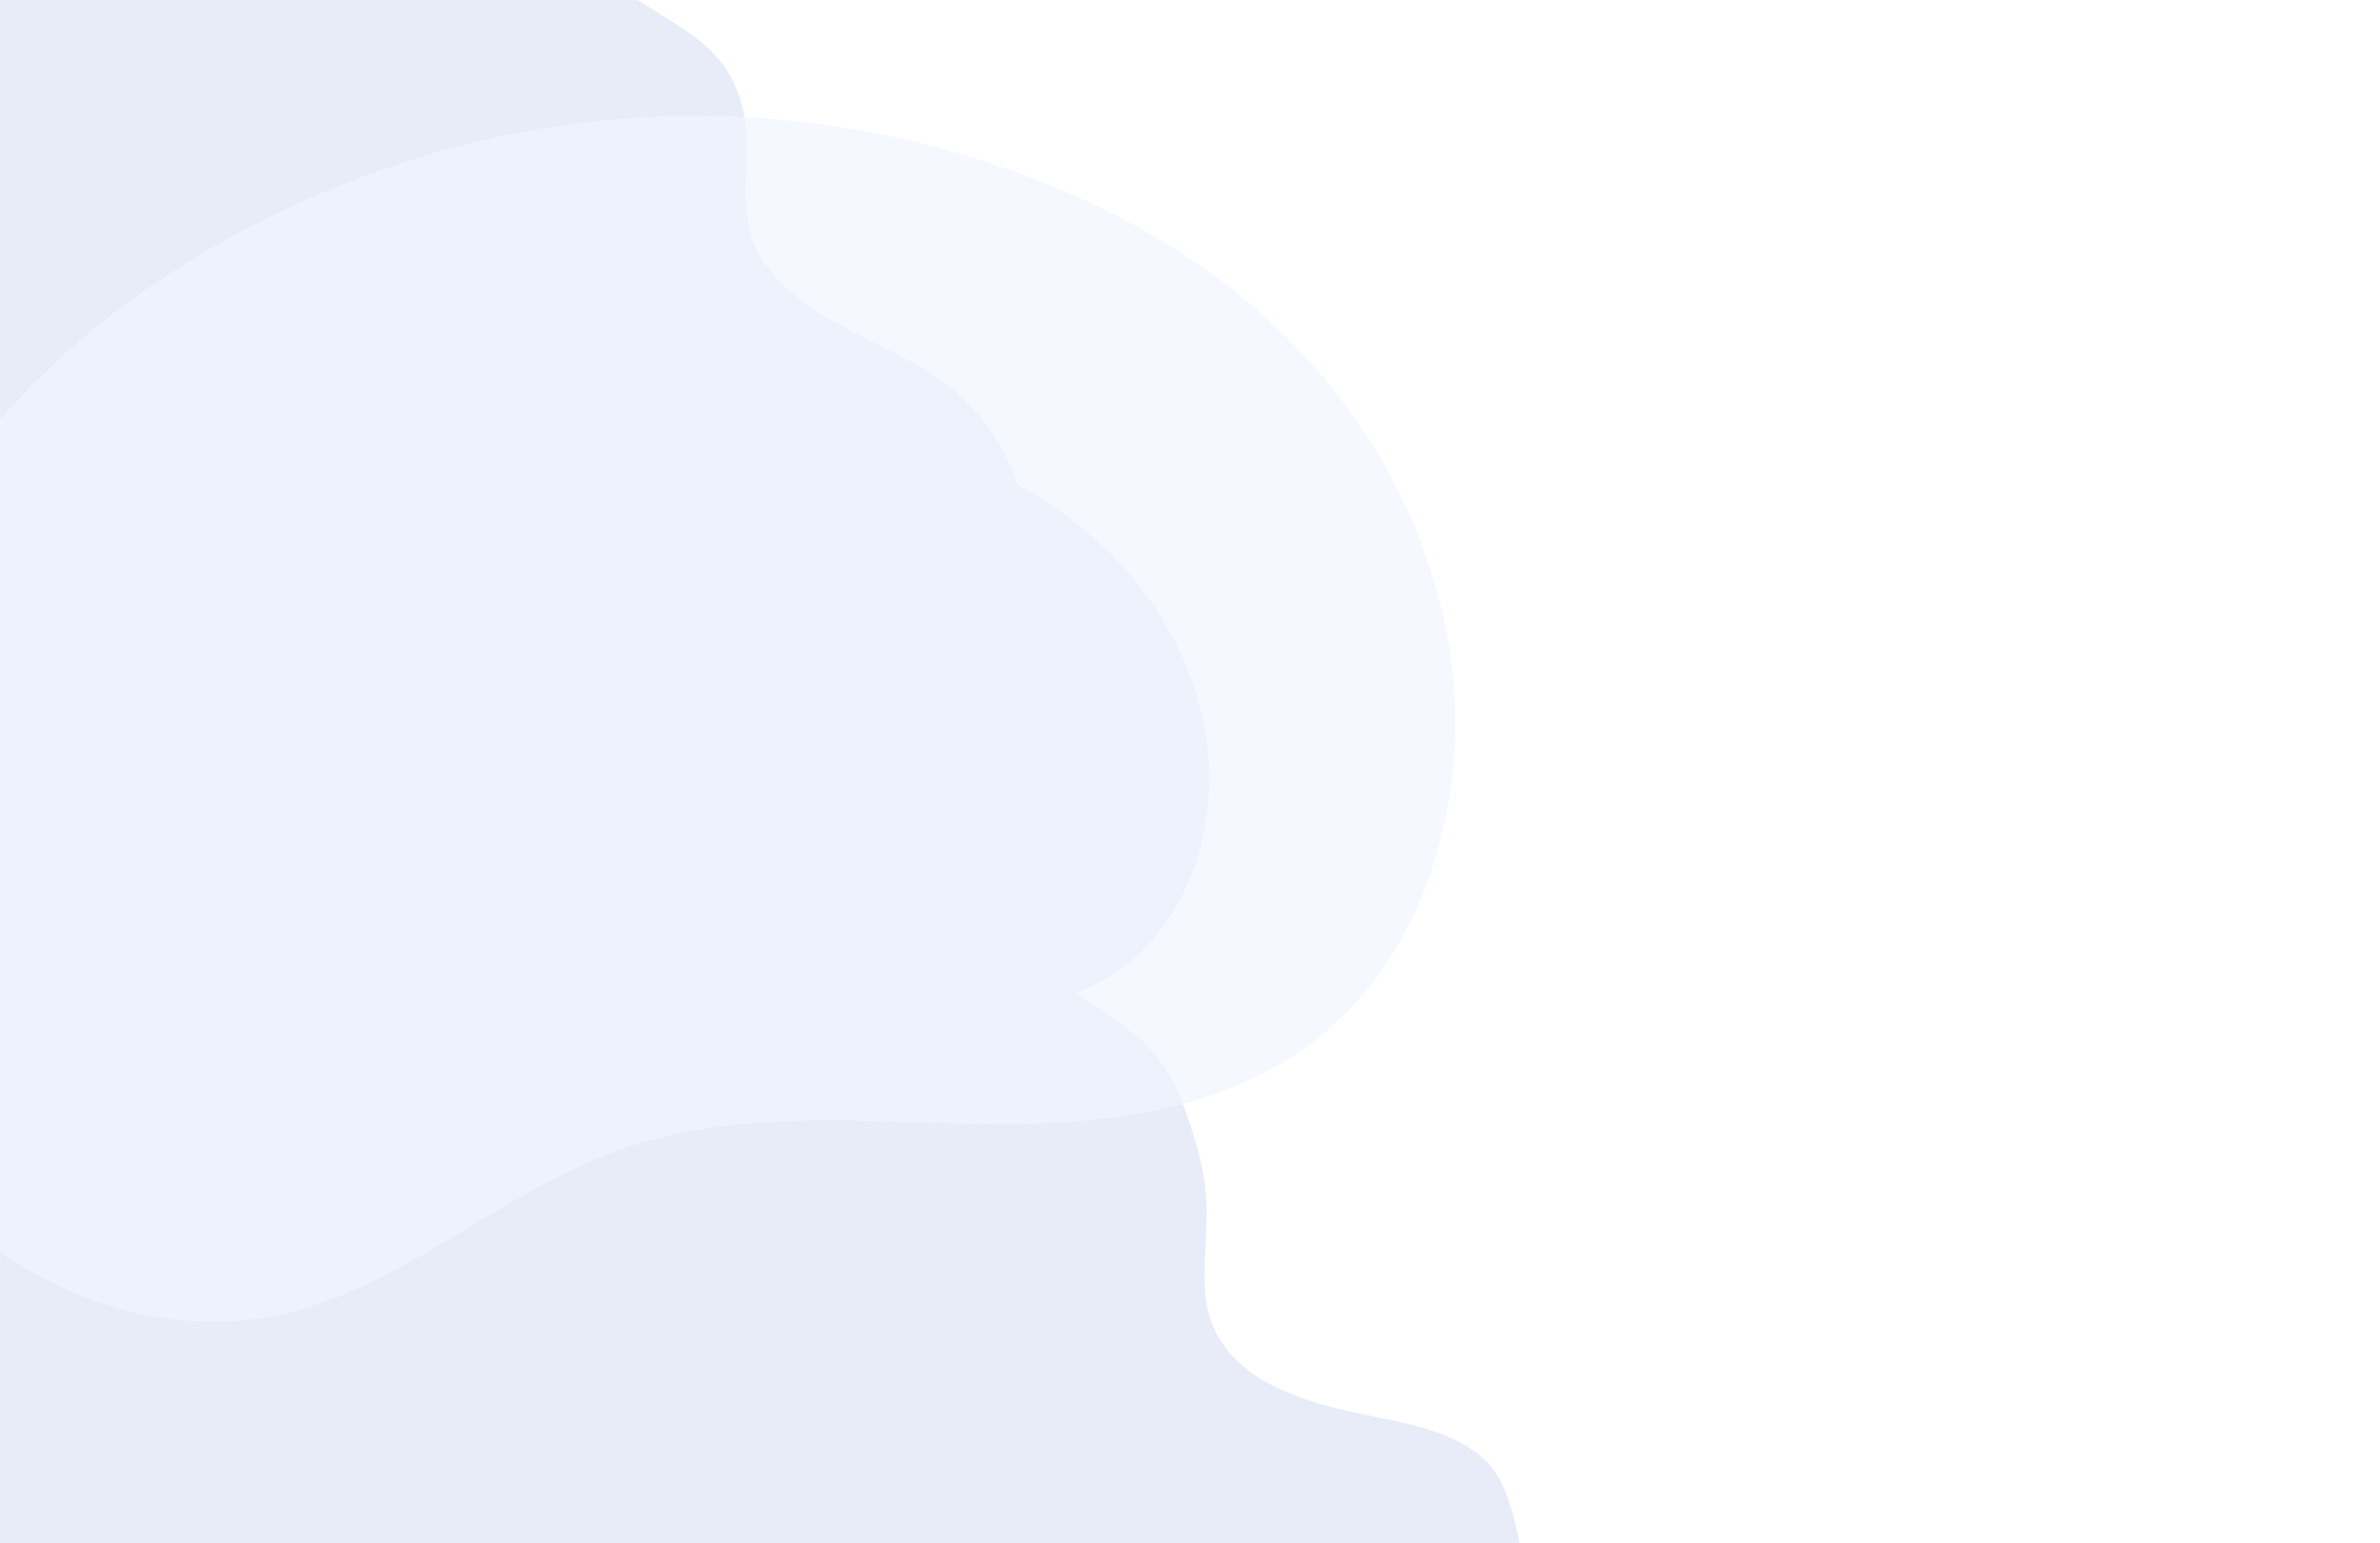 <svg width="1920" height="1245" viewBox="0 0 1920 1245" fill="none" xmlns="http://www.w3.org/2000/svg">
<rect width="1920" height="1245" fill="white"/>
<mask id="mask0_335_549" style="mask-type:alpha" maskUnits="userSpaceOnUse" x="0" y="0" width="1226" height="1245">
<rect width="1226" height="1245" fill="white"/>
</mask>
<g mask="url(#mask0_335_549)">
<path d="M1202.78 1183.29C1178.93 1154.44 1130.96 1147.68 1097.66 1140.72C1043.76 1129.46 974.804 1108.41 971.919 1038.62C971.023 1016.96 973.794 995.74 973.419 974.057C972.909 944.336 963.503 916.121 953.42 888.445C932.671 831.51 886.403 819.041 845.884 783.613C805.761 748.537 797.147 707.512 804.782 653.139C815.26 578.424 836.238 508.667 828.916 431.786C822.885 368.473 790.355 322.841 738.733 293.703C697.037 270.172 641.957 251.942 614.135 208.157C591.949 173.235 607.344 132.287 600.375 93.649C590.668 39.77 553.238 25.543 514.5 0H0V1245H1211.83C1216.65 1245 1221 1245 1226 1245C1221.27 1224.65 1216.46 1199.82 1202.79 1183.29H1202.78Z" fill="#E7ECF8"/>
<path d="M448.23 362.815C548.5 328.397 658.44 328.743 758.53 363.792C810.64 382.042 860.68 409.947 900.39 451.205C940.1 492.463 968.91 547.874 974.52 607.55C980.13 667.226 960.62 730.631 918.89 769.421C872.32 812.707 806.79 820.576 745.75 819.893C684.71 819.221 622.05 812.15 563.87 832.438C509 851.57 462.18 893.847 406.28 908.955C326.88 930.409 236.73 887.365 196.96 808.998C152.81 722.016 171.52 616.512 219.58 536.537C272.07 449.198 358.77 393.525 448.23 362.815Z" fill="#E6EBF9"/>
<path d="M309.128 136.596C473.611 78.582 653.956 79.166 818.143 138.243C903.624 169.003 985.709 216.037 1050.85 285.579C1115.99 355.121 1163.25 448.517 1172.45 549.103C1181.65 649.689 1149.65 756.561 1081.2 821.941C1004.8 894.901 897.308 908.165 797.179 907.014C697.049 905.881 594.262 893.963 498.823 928.158C408.815 960.406 332.012 1031.67 240.313 1057.13C110.066 1093.29 -37.816 1020.74 -103.054 888.65C-175.478 742.04 -144.786 564.208 -65.948 429.41C20.156 282.197 162.378 188.358 309.128 136.596Z" fill="#F1F5FF" fill-opacity="0.7"/>
</g>
<path d="M1622 19.996C1626.05 19.996 1629.36 23.191 1629.5 27.245L1629.5 27.496V31.593L1630.88 34.749C1630.95 34.907 1630.98 35.078 1630.98 35.25C1630.98 35.941 1630.43 36.5 1629.73 36.5L1625 36.502C1625 38.158 1623.66 39.502 1622 39.502C1620.4 39.502 1619.1 38.253 1619.01 36.678L1619 36.499L1614.27 36.5C1614.1 36.5 1613.93 36.465 1613.78 36.397C1613.14 36.122 1612.85 35.385 1613.13 34.752L1614.5 31.594V27.496C1614.5 23.341 1617.85 19.996 1622 19.996ZM1623.5 36.499L1620.5 36.502C1620.5 37.33 1621.17 38.002 1622 38.002C1622.78 38.002 1623.42 37.407 1623.49 36.646L1623.5 36.499ZM1622 21.496C1618.68 21.496 1616 24.171 1616 27.496V31.906L1614.66 35H1629.35L1628 31.907L1628 27.509L1628 27.284C1627.89 24.05 1625.24 21.496 1622 21.496Z" fill="white"/>
<path d="M1670 19.999C1675.52 19.999 1680 24.477 1680 30.001C1680 35.524 1675.52 40.002 1670 40.002C1664.48 40.002 1660 35.524 1660 30.001C1660 24.477 1664.48 19.999 1670 19.999ZM1670 21.499C1665.3 21.499 1661.5 25.305 1661.5 30.001C1661.5 34.696 1665.3 38.502 1670 38.502C1674.7 38.502 1678.5 34.696 1678.5 30.001C1678.5 25.305 1674.7 21.499 1670 21.499ZM1670 28.5C1670.38 28.499 1670.69 28.781 1670.74 29.147L1670.75 29.249L1670.75 34.751C1670.75 35.165 1670.42 35.501 1670 35.501C1669.62 35.501 1669.31 35.219 1669.26 34.853L1669.25 34.752L1669.25 29.25C1669.25 28.836 1669.58 28.5 1670 28.5ZM1670 25.002C1670.55 25.002 1671 25.449 1671 26C1671 26.552 1670.55 26.999 1670 26.999C1669.45 26.999 1669 26.552 1669 26C1669 25.449 1669.45 25.002 1670 25.002Z" fill="white"/>
<path d="M1709.36 23V36.5H1707.23V23H1709.36ZM1711.27 31.851V31.648C1711.27 30.963 1711.37 30.327 1711.57 29.741C1711.77 29.149 1712.06 28.637 1712.43 28.203C1712.81 27.764 1713.28 27.424 1713.82 27.184C1714.37 26.938 1714.99 26.814 1715.69 26.814C1716.38 26.814 1717 26.938 1717.55 27.184C1718.1 27.424 1718.57 27.764 1718.95 28.203C1719.33 28.637 1719.62 29.149 1719.82 29.741C1720.02 30.327 1720.12 30.963 1720.12 31.648V31.851C1720.12 32.536 1720.02 33.172 1719.82 33.758C1719.62 34.344 1719.33 34.856 1718.95 35.296C1718.57 35.73 1718.1 36.069 1717.56 36.315C1717.01 36.556 1716.39 36.676 1715.7 36.676C1715.01 36.676 1714.38 36.556 1713.83 36.315C1713.29 36.069 1712.82 35.73 1712.44 35.296C1712.06 34.856 1711.77 34.344 1711.57 33.758C1711.37 33.172 1711.27 32.536 1711.27 31.851ZM1713.39 31.648V31.851C1713.39 32.278 1713.44 32.683 1713.52 33.063C1713.61 33.444 1713.75 33.778 1713.94 34.065C1714.12 34.352 1714.36 34.578 1714.66 34.742C1714.95 34.906 1715.3 34.988 1715.7 34.988C1716.1 34.988 1716.44 34.906 1716.72 34.742C1717.02 34.578 1717.26 34.352 1717.44 34.065C1717.63 33.778 1717.77 33.444 1717.86 33.063C1717.95 32.683 1718 32.278 1718 31.851V31.648C1718 31.227 1717.95 30.828 1717.86 30.453C1717.77 30.072 1717.63 29.735 1717.43 29.442C1717.25 29.149 1717.01 28.921 1716.71 28.757C1716.43 28.587 1716.08 28.502 1715.69 28.502C1715.29 28.502 1714.94 28.587 1714.65 28.757C1714.36 28.921 1714.12 29.149 1713.94 29.442C1713.75 29.735 1713.61 30.072 1713.52 30.453C1713.44 30.828 1713.39 31.227 1713.39 31.648ZM1727.98 26.99H1729.91V36.236C1729.91 37.092 1729.72 37.818 1729.36 38.416C1729 39.014 1728.49 39.468 1727.84 39.778C1727.19 40.095 1726.44 40.253 1725.58 40.253C1725.22 40.253 1724.81 40.2 1724.37 40.095C1723.93 39.989 1723.5 39.819 1723.09 39.585C1722.68 39.356 1722.33 39.055 1722.06 38.68L1723.05 37.432C1723.39 37.836 1723.77 38.132 1724.18 38.319C1724.59 38.507 1725.02 38.601 1725.47 38.601C1725.95 38.601 1726.37 38.51 1726.71 38.328C1727.05 38.152 1727.32 37.892 1727.51 37.546C1727.69 37.2 1727.79 36.778 1727.79 36.28V29.144L1727.98 26.99ZM1721.52 31.851V31.666C1721.52 30.945 1721.61 30.289 1721.79 29.697C1721.96 29.1 1722.21 28.587 1722.54 28.159C1722.87 27.726 1723.27 27.395 1723.74 27.166C1724.21 26.932 1724.74 26.814 1725.33 26.814C1725.94 26.814 1726.47 26.926 1726.9 27.148C1727.34 27.371 1727.71 27.69 1728 28.106C1728.29 28.517 1728.52 29.009 1728.68 29.583C1728.85 30.151 1728.98 30.784 1729.06 31.481V32.07C1728.99 32.75 1728.86 33.371 1728.68 33.934C1728.49 34.496 1728.25 34.982 1727.96 35.393C1727.66 35.803 1727.29 36.119 1726.85 36.342C1726.41 36.565 1725.9 36.676 1725.31 36.676C1724.73 36.676 1724.21 36.556 1723.74 36.315C1723.27 36.075 1722.88 35.738 1722.54 35.305C1722.21 34.871 1721.96 34.361 1721.79 33.775C1721.61 33.184 1721.52 32.542 1721.52 31.851ZM1723.64 31.666V31.851C1723.64 32.284 1723.68 32.688 1723.76 33.063C1723.85 33.438 1723.98 33.77 1724.16 34.057C1724.34 34.338 1724.57 34.56 1724.84 34.725C1725.12 34.883 1725.46 34.962 1725.84 34.962C1726.33 34.962 1726.74 34.856 1727.06 34.645C1727.38 34.435 1727.63 34.15 1727.8 33.793C1727.97 33.43 1728.1 33.025 1728.17 32.58V30.989C1728.13 30.644 1728.06 30.321 1727.95 30.023C1727.84 29.724 1727.7 29.463 1727.52 29.24C1727.33 29.012 1727.11 28.836 1726.83 28.713C1726.55 28.584 1726.23 28.52 1725.85 28.52C1725.47 28.52 1725.14 28.602 1724.86 28.766C1724.58 28.93 1724.35 29.155 1724.17 29.442C1723.99 29.73 1723.86 30.064 1723.77 30.444C1723.68 30.825 1723.64 31.232 1723.64 31.666ZM1734.37 26.99V36.5H1732.24V26.99H1734.37ZM1732.1 24.494C1732.1 24.172 1732.21 23.905 1732.42 23.694C1732.64 23.477 1732.94 23.369 1733.32 23.369C1733.69 23.369 1733.99 23.477 1734.2 23.694C1734.42 23.905 1734.53 24.172 1734.53 24.494C1734.53 24.811 1734.42 25.074 1734.2 25.285C1733.99 25.496 1733.69 25.602 1733.32 25.602C1732.94 25.602 1732.64 25.496 1732.42 25.285C1732.21 25.074 1732.1 24.811 1732.1 24.494ZM1738.79 29.02V36.5H1736.67V26.99H1738.67L1738.79 29.02ZM1738.41 31.394L1737.73 31.385C1737.73 30.711 1737.83 30.093 1738.01 29.53C1738.2 28.968 1738.46 28.484 1738.78 28.08C1739.12 27.676 1739.52 27.365 1739.98 27.148C1740.44 26.926 1740.96 26.814 1741.53 26.814C1741.98 26.814 1742.4 26.879 1742.76 27.008C1743.14 27.131 1743.46 27.333 1743.72 27.614C1743.99 27.895 1744.2 28.262 1744.34 28.713C1744.48 29.158 1744.55 29.706 1744.55 30.356V36.5H1742.42V30.348C1742.42 29.891 1742.35 29.53 1742.22 29.267C1742.09 28.997 1741.9 28.807 1741.65 28.695C1741.4 28.578 1741.09 28.52 1740.73 28.52C1740.36 28.52 1740.04 28.596 1739.75 28.748C1739.46 28.9 1739.22 29.108 1739.02 29.372C1738.83 29.636 1738.68 29.94 1738.57 30.286C1738.47 30.632 1738.41 31.001 1738.41 31.394ZM1757.54 23.703V38.873H1756.12V23.703H1757.54ZM1776.07 33.204C1776.07 32.94 1776.03 32.706 1775.94 32.501C1775.87 32.296 1775.73 32.108 1775.53 31.939C1775.33 31.769 1775.05 31.605 1774.69 31.446C1774.33 31.282 1773.87 31.115 1773.32 30.945C1772.71 30.758 1772.14 30.55 1771.63 30.321C1771.12 30.087 1770.67 29.817 1770.29 29.513C1769.91 29.202 1769.62 28.848 1769.4 28.449C1769.19 28.045 1769.09 27.579 1769.09 27.052C1769.09 26.53 1769.2 26.056 1769.41 25.628C1769.64 25.2 1769.95 24.831 1770.35 24.52C1770.76 24.204 1771.25 23.961 1771.8 23.791C1772.36 23.615 1772.98 23.527 1773.65 23.527C1774.6 23.527 1775.42 23.703 1776.1 24.055C1776.79 24.406 1777.32 24.878 1777.69 25.47C1778.07 26.061 1778.25 26.715 1778.25 27.43H1776.07C1776.07 27.008 1775.98 26.636 1775.79 26.314C1775.62 25.985 1775.35 25.727 1774.99 25.54C1774.63 25.352 1774.17 25.259 1773.62 25.259C1773.1 25.259 1772.67 25.338 1772.32 25.496C1771.98 25.654 1771.72 25.868 1771.55 26.138C1771.38 26.407 1771.29 26.712 1771.29 27.052C1771.29 27.292 1771.35 27.512 1771.46 27.711C1771.57 27.904 1771.74 28.086 1771.97 28.256C1772.2 28.42 1772.49 28.575 1772.83 28.722C1773.18 28.868 1773.58 29.009 1774.05 29.144C1774.76 29.355 1775.38 29.589 1775.91 29.847C1776.44 30.099 1776.88 30.386 1777.23 30.708C1777.58 31.03 1777.84 31.396 1778.02 31.807C1778.19 32.211 1778.28 32.671 1778.28 33.187C1778.28 33.726 1778.17 34.212 1777.96 34.645C1777.74 35.073 1777.43 35.44 1777.02 35.744C1776.63 36.043 1776.15 36.274 1775.58 36.438C1775.03 36.597 1774.41 36.676 1773.72 36.676C1773.1 36.676 1772.5 36.594 1771.9 36.43C1771.31 36.266 1770.77 36.017 1770.28 35.683C1769.8 35.343 1769.41 34.921 1769.12 34.417C1768.84 33.907 1768.69 33.312 1768.69 32.633H1770.9C1770.9 33.049 1770.97 33.403 1771.11 33.696C1771.26 33.989 1771.46 34.23 1771.72 34.417C1771.97 34.599 1772.27 34.733 1772.61 34.821C1772.96 34.909 1773.33 34.953 1773.72 34.953C1774.24 34.953 1774.67 34.88 1775.01 34.733C1775.36 34.587 1775.63 34.382 1775.8 34.118C1775.98 33.855 1776.07 33.55 1776.07 33.204ZM1782.29 26.99V36.5H1780.16V26.99H1782.29ZM1780.02 24.494C1780.02 24.172 1780.13 23.905 1780.34 23.694C1780.55 23.477 1780.85 23.369 1781.23 23.369C1781.61 23.369 1781.91 23.477 1782.12 23.694C1782.34 23.905 1782.45 24.172 1782.45 24.494C1782.45 24.811 1782.34 25.074 1782.12 25.285C1781.91 25.496 1781.61 25.602 1781.23 25.602C1780.85 25.602 1780.55 25.496 1780.34 25.285C1780.13 25.074 1780.02 24.811 1780.02 24.494ZM1790.7 26.99H1792.62V36.236C1792.62 37.092 1792.44 37.818 1792.08 38.416C1791.72 39.014 1791.21 39.468 1790.56 39.778C1789.91 40.095 1789.16 40.253 1788.3 40.253C1787.94 40.253 1787.53 40.2 1787.09 40.095C1786.65 39.989 1786.22 39.819 1785.8 39.585C1785.39 39.356 1785.05 39.055 1784.78 38.68L1785.77 37.432C1786.11 37.836 1786.48 38.132 1786.89 38.319C1787.3 38.507 1787.74 38.601 1788.19 38.601C1788.67 38.601 1789.09 38.51 1789.43 38.328C1789.77 38.152 1790.04 37.892 1790.23 37.546C1790.41 37.2 1790.51 36.778 1790.51 36.28V29.144L1790.7 26.99ZM1784.24 31.851V31.666C1784.24 30.945 1784.33 30.289 1784.5 29.697C1784.68 29.1 1784.93 28.587 1785.26 28.159C1785.59 27.726 1785.99 27.395 1786.46 27.166C1786.92 26.932 1787.45 26.814 1788.05 26.814C1788.66 26.814 1789.19 26.926 1789.62 27.148C1790.06 27.371 1790.42 27.69 1790.72 28.106C1791.01 28.517 1791.24 29.009 1791.4 29.583C1791.57 30.151 1791.7 30.784 1791.78 31.481V32.07C1791.71 32.75 1791.58 33.371 1791.39 33.934C1791.21 34.496 1790.97 34.982 1790.67 35.393C1790.38 35.803 1790.01 36.119 1789.57 36.342C1789.13 36.565 1788.62 36.676 1788.03 36.676C1787.45 36.676 1786.92 36.556 1786.46 36.315C1785.99 36.075 1785.59 35.738 1785.26 35.305C1784.93 34.871 1784.68 34.361 1784.5 33.775C1784.33 33.184 1784.24 32.542 1784.24 31.851ZM1786.36 31.666V31.851C1786.36 32.284 1786.4 32.688 1786.48 33.063C1786.57 33.438 1786.7 33.77 1786.88 34.057C1787.06 34.338 1787.29 34.56 1787.56 34.725C1787.84 34.883 1788.17 34.962 1788.56 34.962C1789.05 34.962 1789.46 34.856 1789.78 34.645C1790.1 34.435 1790.35 34.15 1790.52 33.793C1790.69 33.43 1790.81 33.025 1790.88 32.58V30.989C1790.85 30.644 1790.78 30.321 1790.67 30.023C1790.56 29.724 1790.42 29.463 1790.23 29.24C1790.05 29.012 1789.82 28.836 1789.55 28.713C1789.27 28.584 1788.95 28.52 1788.57 28.52C1788.19 28.52 1787.86 28.602 1787.58 28.766C1787.3 28.93 1787.07 29.155 1786.89 29.442C1786.71 29.73 1786.58 30.064 1786.49 30.444C1786.4 30.825 1786.36 31.232 1786.36 31.666ZM1796.92 29.02V36.5H1794.8V26.99H1796.8L1796.92 29.02ZM1796.54 31.394L1795.86 31.385C1795.87 30.711 1795.96 30.093 1796.14 29.53C1796.33 28.968 1796.59 28.484 1796.91 28.08C1797.25 27.676 1797.65 27.365 1798.11 27.148C1798.57 26.926 1799.09 26.814 1799.66 26.814C1800.11 26.814 1800.53 26.879 1800.9 27.008C1801.27 27.131 1801.59 27.333 1801.85 27.614C1802.12 27.895 1802.33 28.262 1802.47 28.713C1802.61 29.158 1802.68 29.706 1802.68 30.356V36.5H1800.55V30.348C1800.55 29.891 1800.49 29.53 1800.35 29.267C1800.22 28.997 1800.03 28.807 1799.78 28.695C1799.53 28.578 1799.23 28.52 1798.86 28.52C1798.49 28.52 1798.17 28.596 1797.88 28.748C1797.59 28.9 1797.35 29.108 1797.15 29.372C1796.96 29.636 1796.81 29.94 1796.7 30.286C1796.6 30.632 1796.54 31.001 1796.54 31.394ZM1811.59 26.99V36.5H1809.46V26.99H1811.59ZM1809.32 24.494C1809.32 24.172 1809.43 23.905 1809.64 23.694C1809.86 23.477 1810.16 23.369 1810.54 23.369C1810.91 23.369 1811.21 23.477 1811.42 23.694C1811.64 23.905 1811.75 24.172 1811.75 24.494C1811.75 24.811 1811.64 25.074 1811.42 25.285C1811.21 25.496 1810.91 25.602 1810.54 25.602C1810.16 25.602 1809.86 25.496 1809.64 25.285C1809.43 25.074 1809.32 24.811 1809.32 24.494ZM1816.01 29.02V36.5H1813.89V26.99H1815.89L1816.01 29.02ZM1815.63 31.394L1814.95 31.385C1814.96 30.711 1815.05 30.093 1815.23 29.53C1815.42 28.968 1815.68 28.484 1816 28.08C1816.34 27.676 1816.74 27.365 1817.2 27.148C1817.66 26.926 1818.18 26.814 1818.75 26.814C1819.2 26.814 1819.62 26.879 1819.99 27.008C1820.36 27.131 1820.68 27.333 1820.94 27.614C1821.21 27.895 1821.42 28.262 1821.56 28.713C1821.7 29.158 1821.77 29.706 1821.77 30.356V36.5H1819.64V30.348C1819.64 29.891 1819.58 29.53 1819.44 29.267C1819.31 28.997 1819.12 28.807 1818.87 28.695C1818.62 28.578 1818.32 28.52 1817.95 28.52C1817.58 28.52 1817.26 28.596 1816.97 28.748C1816.68 28.9 1816.44 29.108 1816.24 29.372C1816.05 29.636 1815.9 29.94 1815.79 30.286C1815.69 30.632 1815.63 31.001 1815.63 31.394Z" fill="white"/>
</svg>
